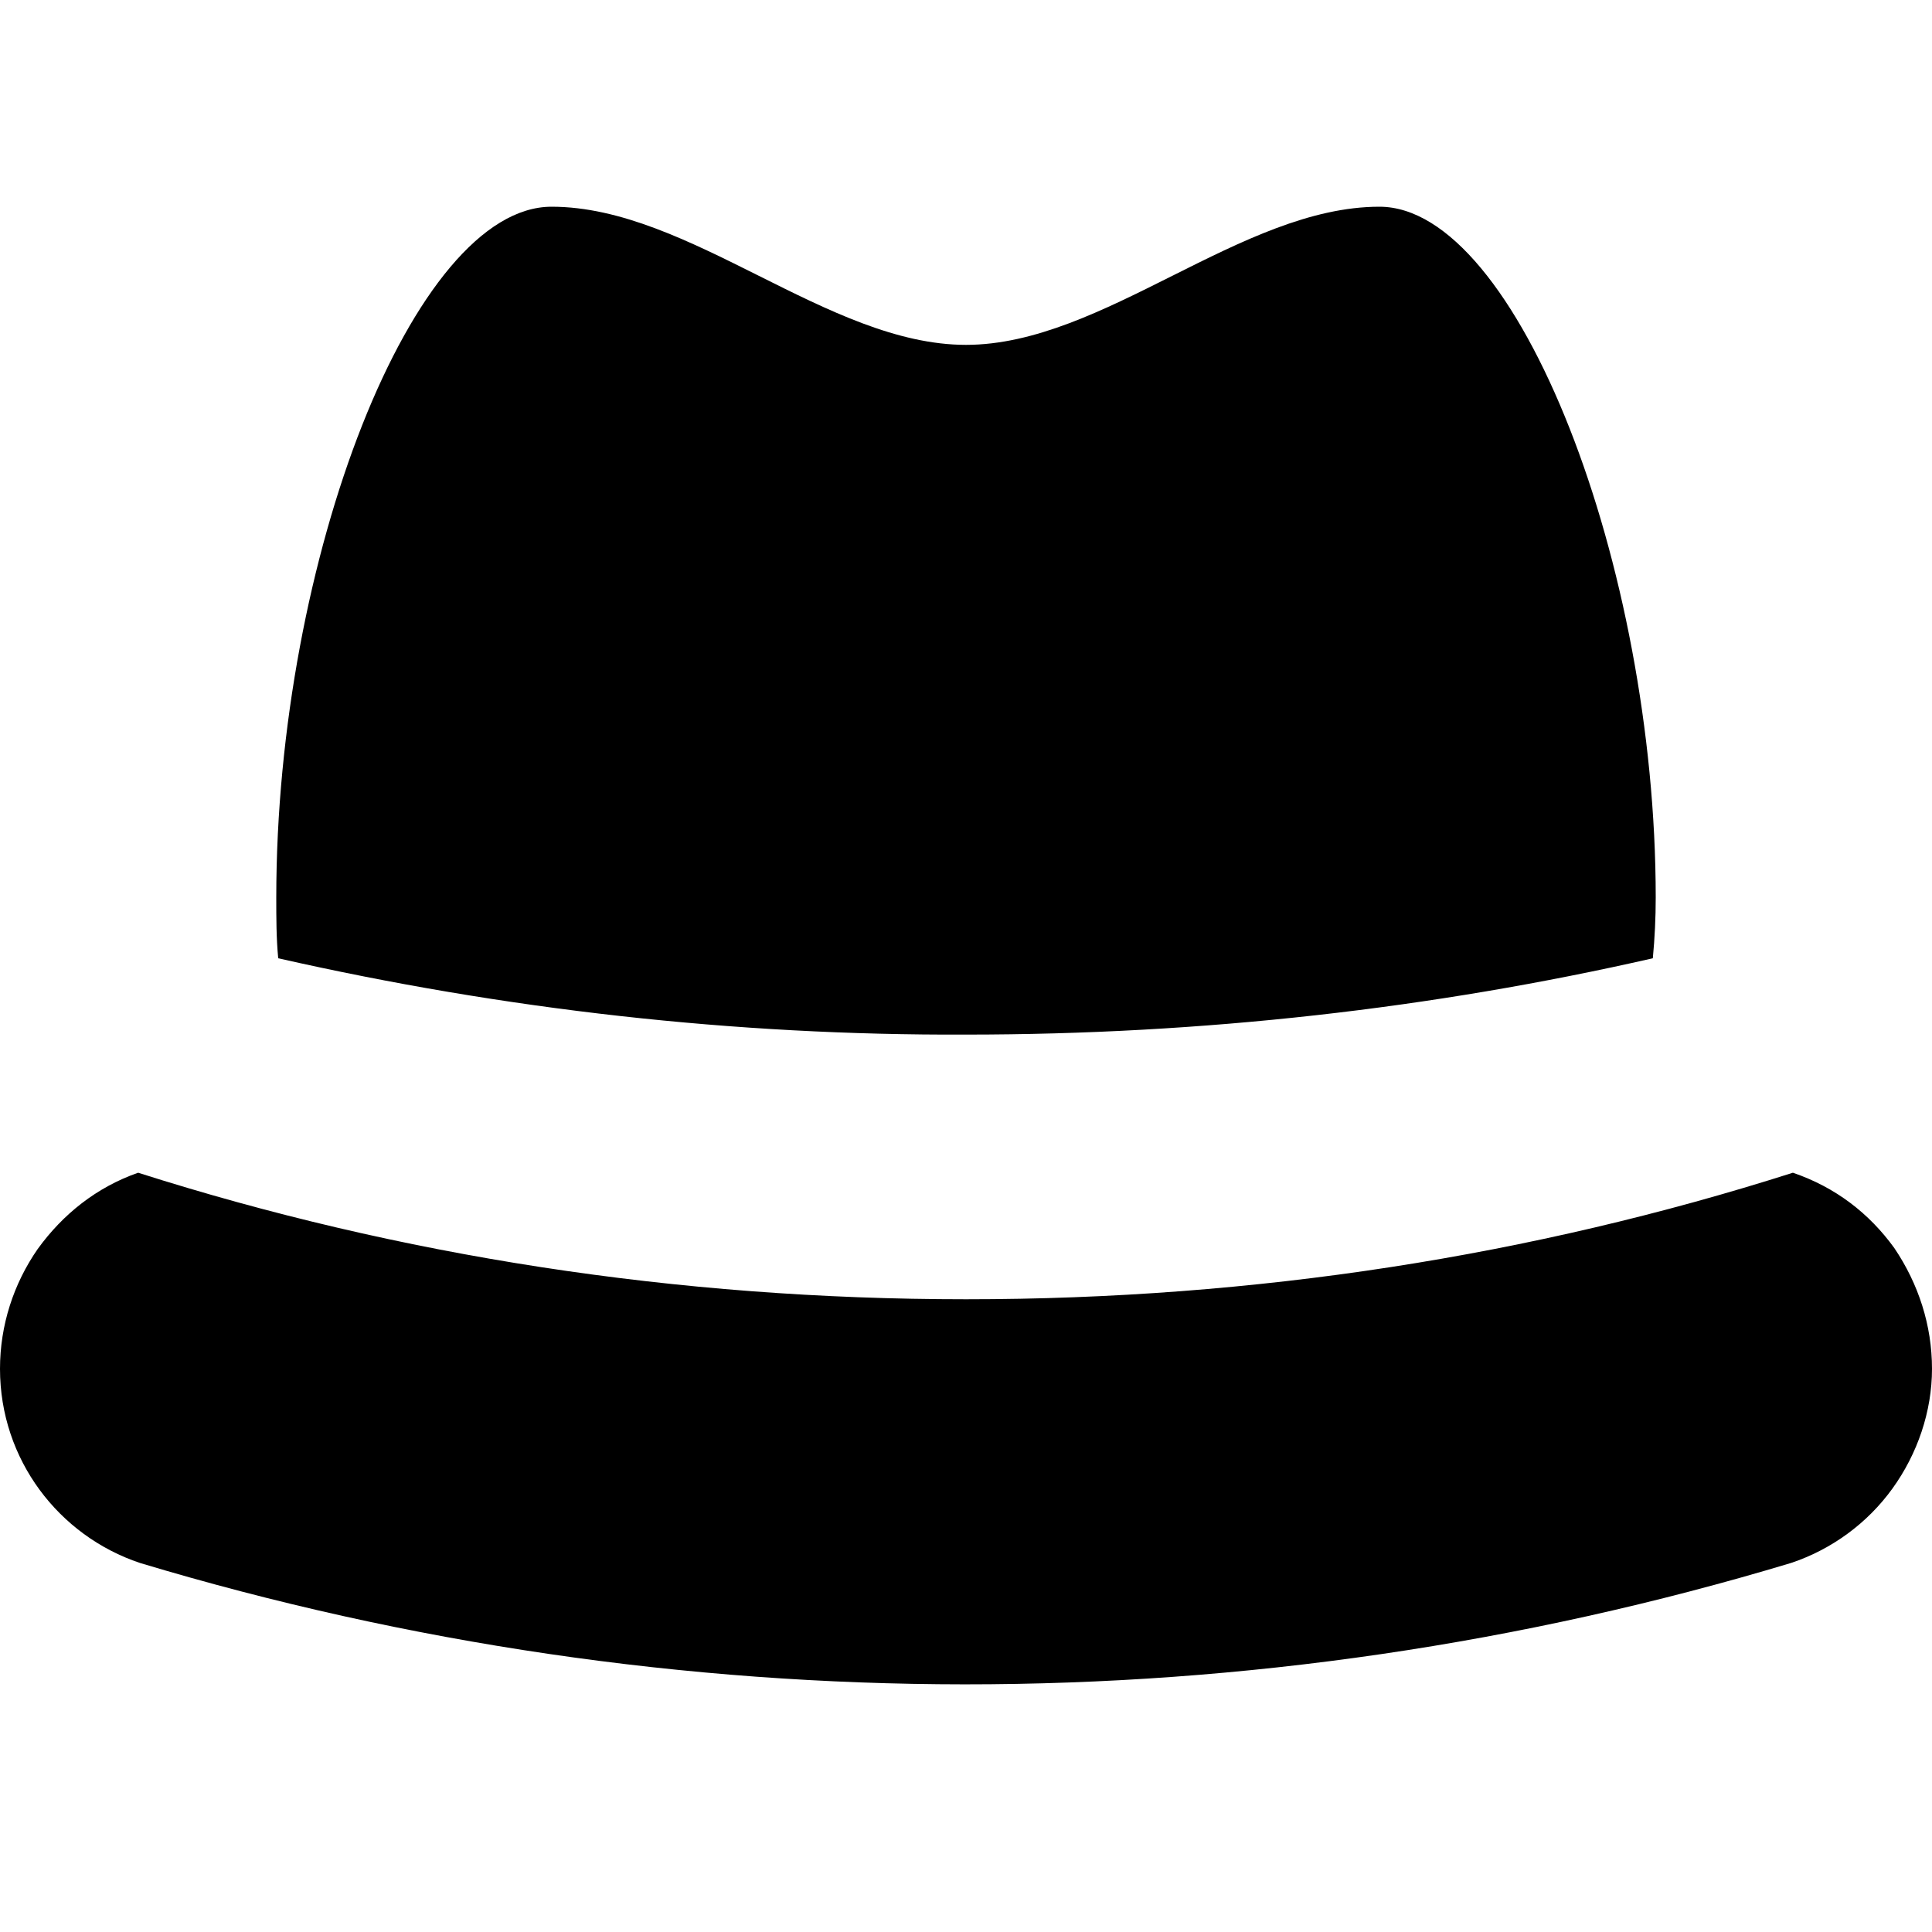 <?xml version="1.0" encoding="UTF-8"?><!DOCTYPE svg PUBLIC "-//W3C//DTD SVG 1.1//EN" "http://www.w3.org/Graphics/SVG/1.1/DTD/svg11.dtd"><svg xmlns="http://www.w3.org/2000/svg" xmlns:xlink="http://www.w3.org/1999/xlink" version="1.1" id="mdi-hat-fedora" width="24" height="24" viewBox="2 2 20 20"><path d="M19.11,11.92C19.13,11.71 19.14,11.5 19.14,11.29C19.14,7.86 17.71,4.14 16.28,4.14C14.85,4.14 13.42,5.57 12,5.57C10.57,5.57 9.14,4.14 7.71,4.14C6.28,4.14 4.86,7.79 4.86,11.29C4.86,11.5 4.86,11.71 4.88,11.92C7.22,12.45 9.6,12.72 12,12.71C14.45,12.71 16.83,12.44 19.11,11.92M3.45,18.18C9,19.85 14.96,19.86 20.54,18.18C20.96,18.04 21.33,17.77 21.59,17.41C21.85,17.05 22,16.61 22,16.17C22,15.72 21.86,15.29 21.61,14.92C21.35,14.56 21,14.29 20.56,14.14C17.86,15 15,15.45 12,15.45C9,15.45 6.13,15 3.43,14.14C3,14.29 2.65,14.57 2.39,14.93C2.14,15.29 2,15.72 2,16.17C2,17.11 2.61,17.9 3.45,18.18V18.18Z" /></svg>